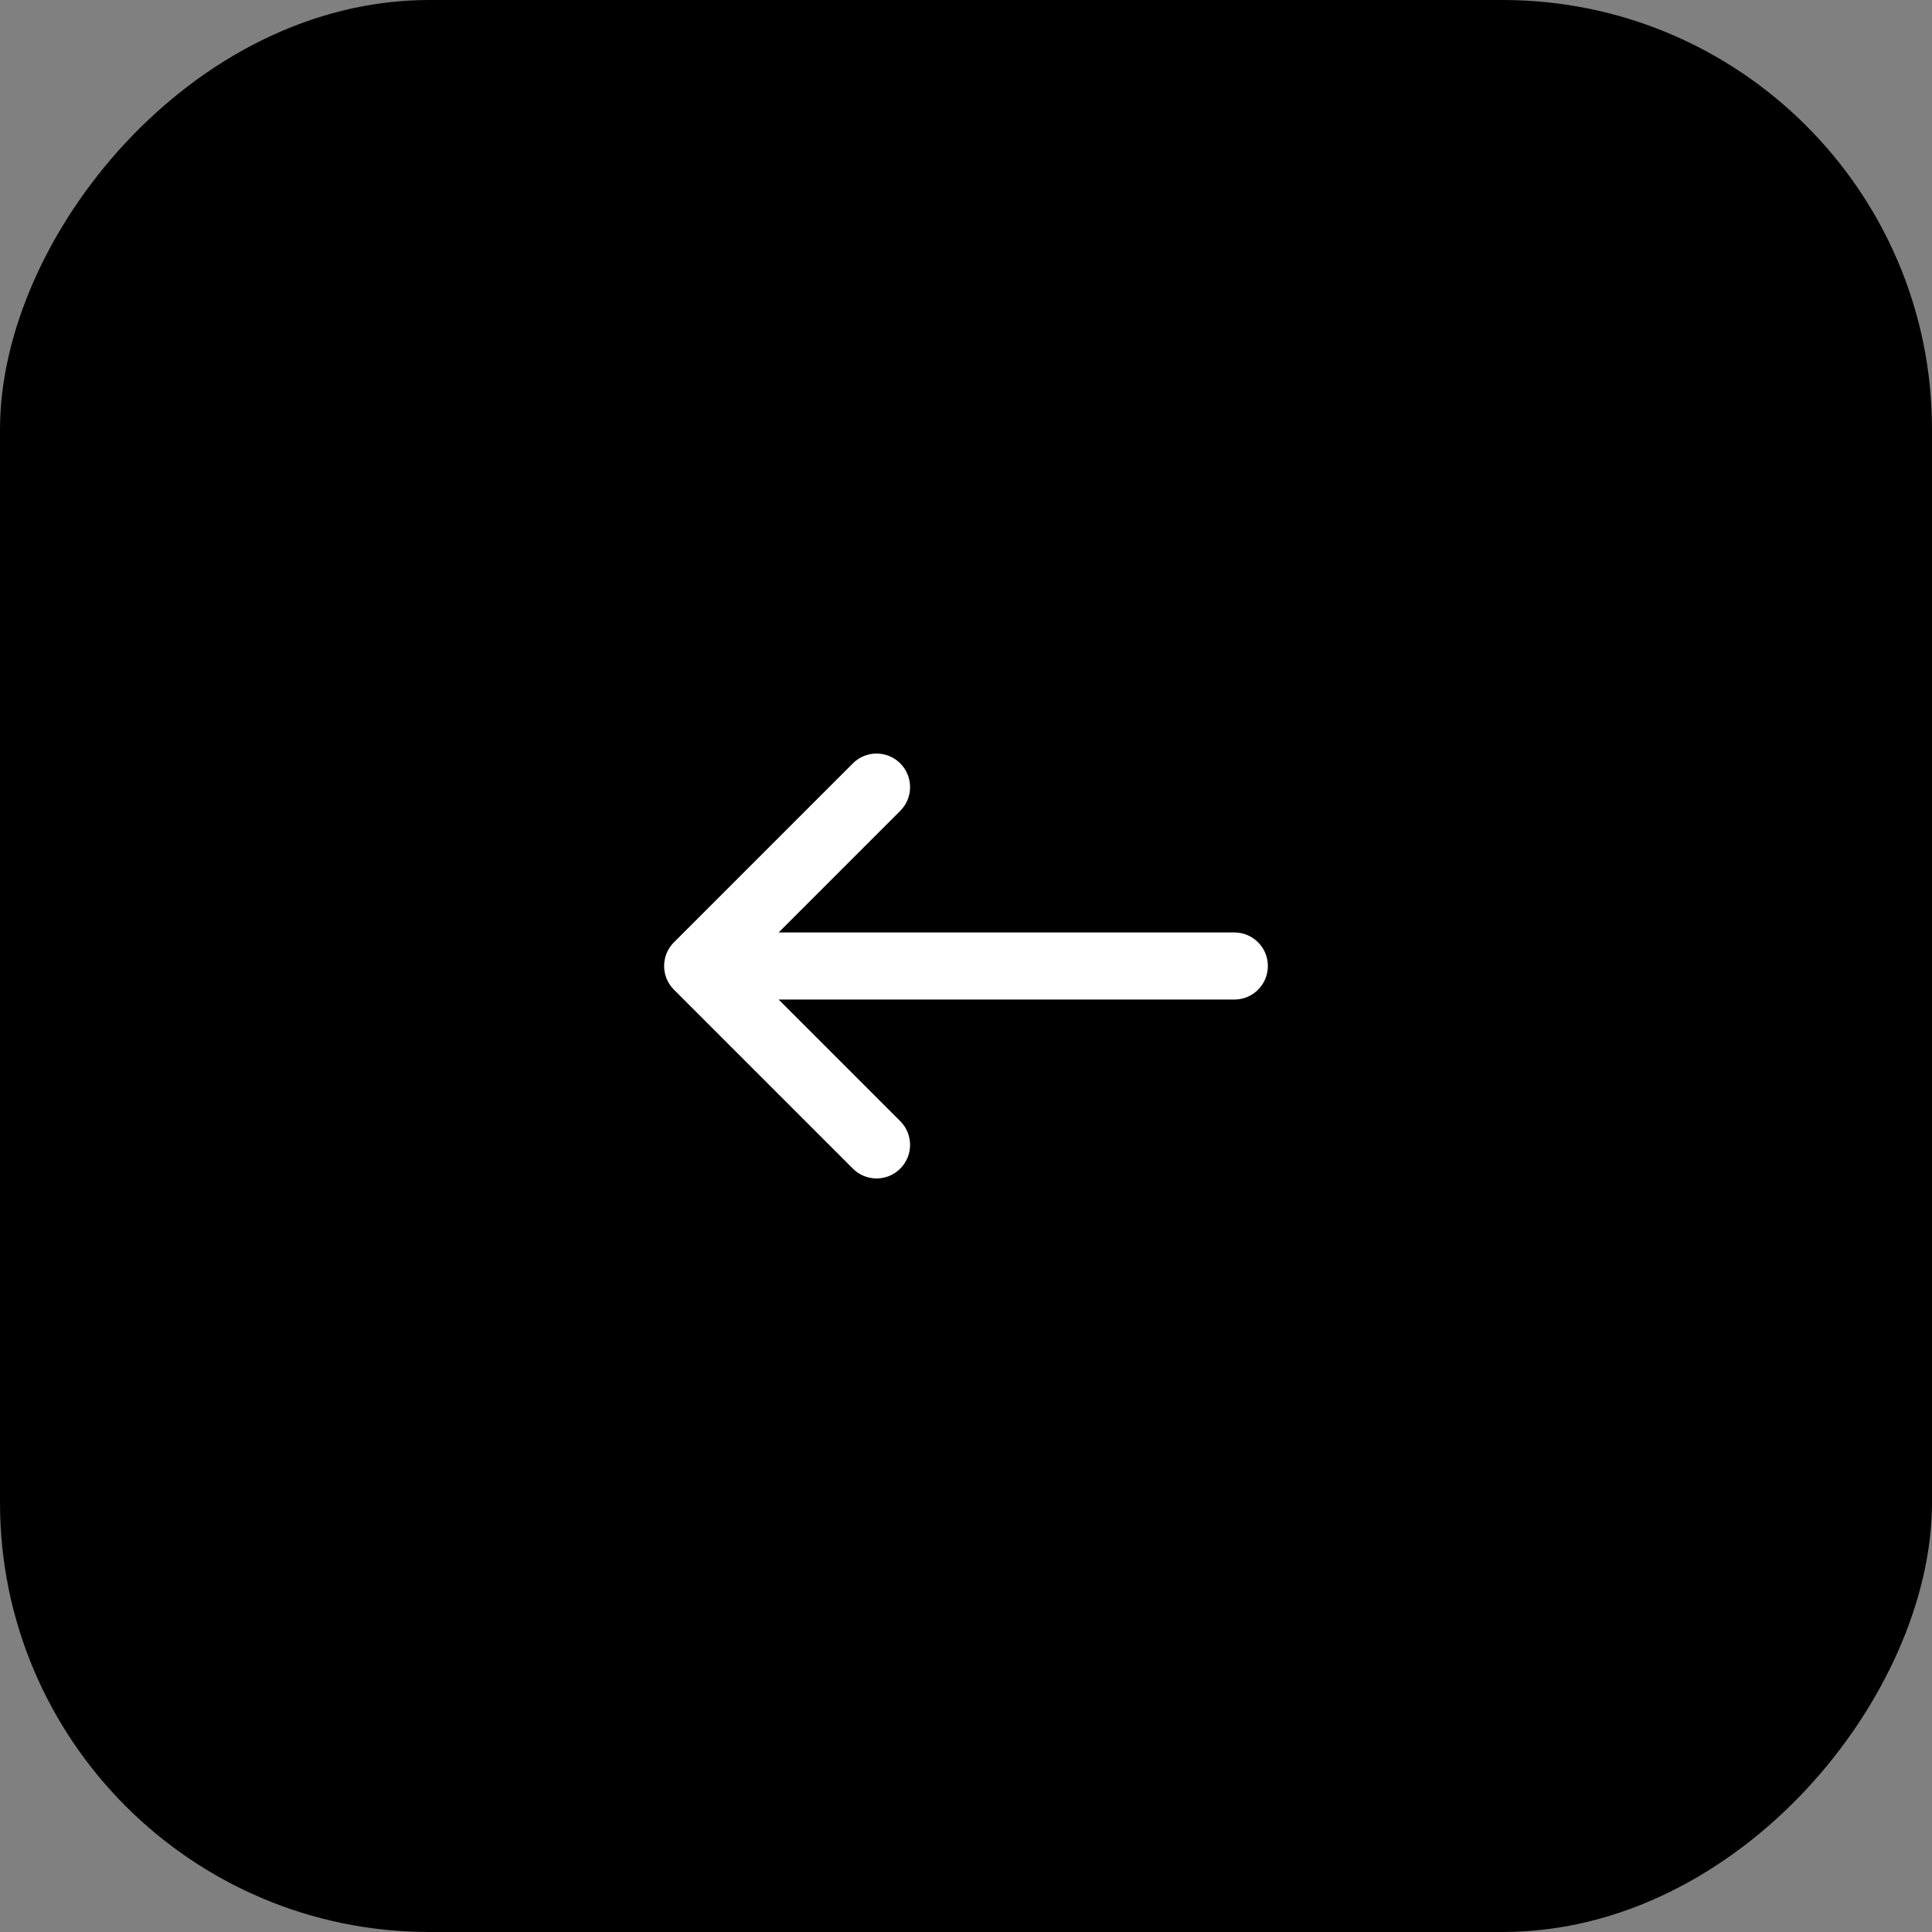 <svg width="44" height="44" viewBox="0 0 44 44" fill="none" xmlns="http://www.w3.org/2000/svg">
<rect x="0" y="0" width="44" height="44" fill="#808080" stroke="none"/>
<rect width="44" height="44" rx="9.778" transform="matrix(-1 0 0 1 44 0)" fill="black"/>
<path fill-rule="evenodd" clip-rule="evenodd" d="M15.349 21.46C15.05 21.758 15.05 22.242 15.349 22.54L19.423 26.614C19.721 26.913 20.205 26.913 20.503 26.614C20.801 26.316 20.801 25.832 20.503 25.534L17.733 22.764L28.111 22.764C28.533 22.764 28.875 22.422 28.875 22C28.875 21.578 28.533 21.236 28.111 21.236L17.733 21.236L20.503 18.466C20.801 18.168 20.801 17.684 20.503 17.386C20.205 17.087 19.721 17.087 19.423 17.386L15.349 21.46Z" fill="white"/>
</svg>

